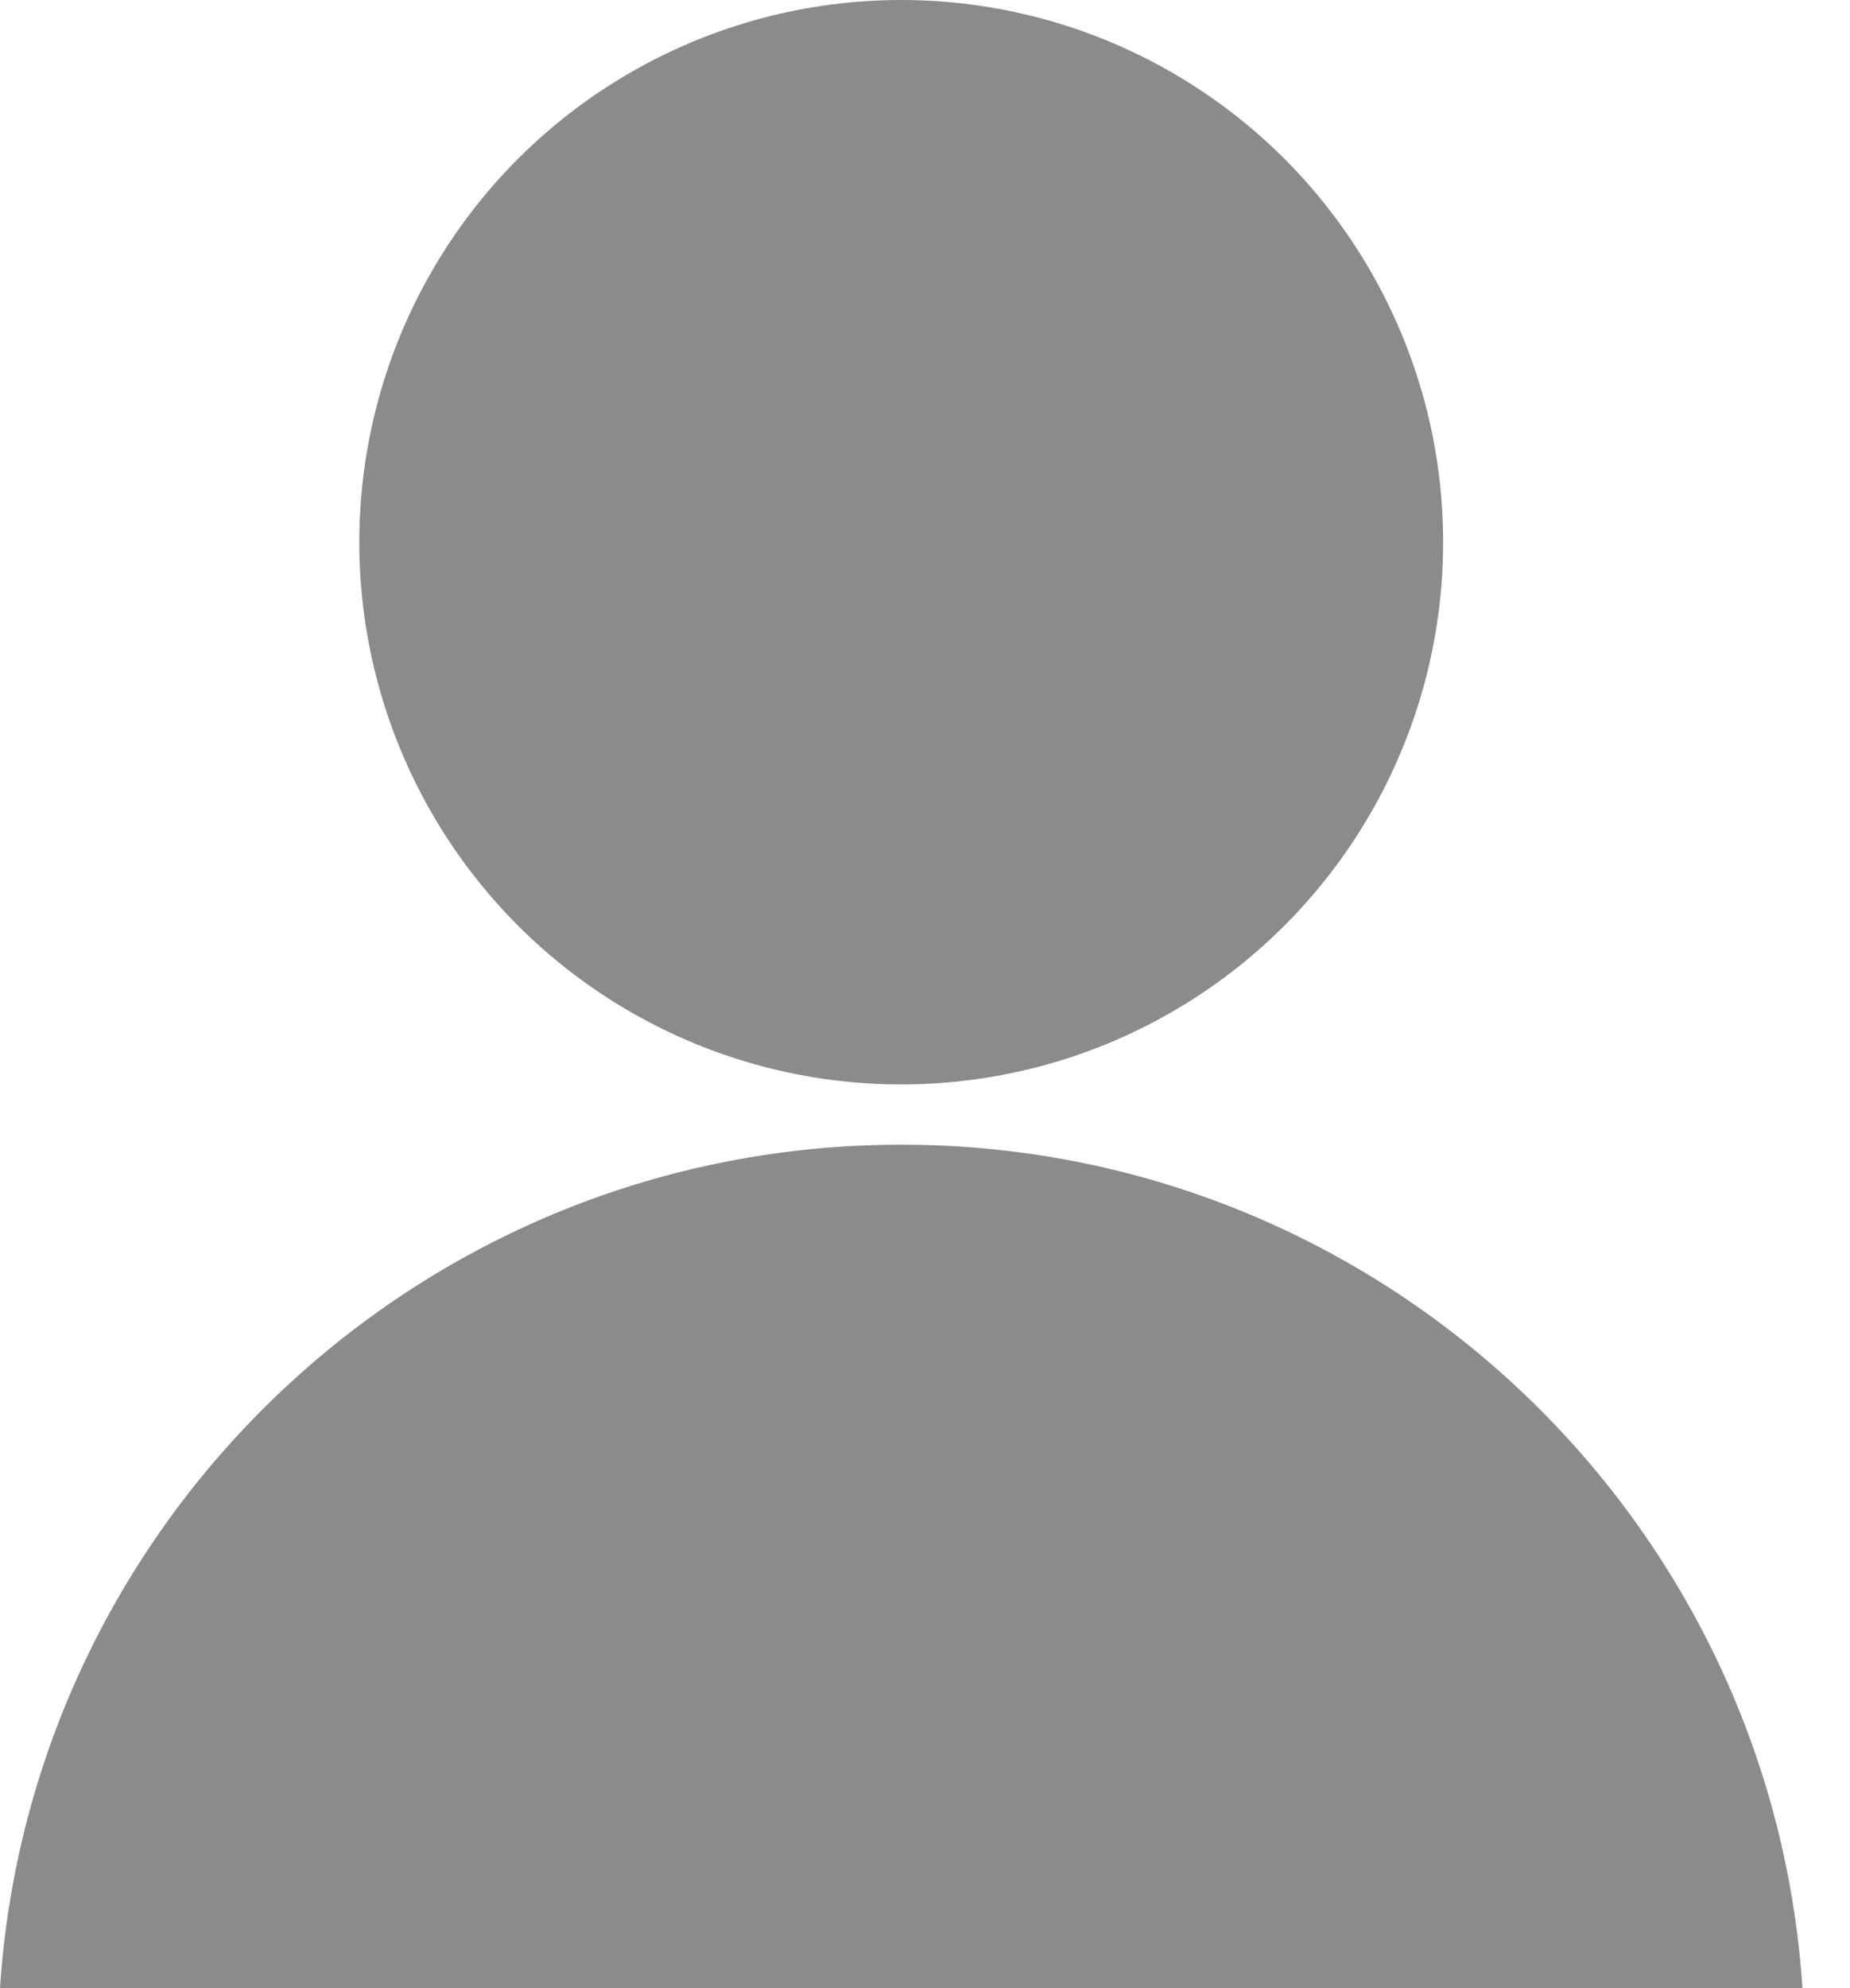 <svg width="27" height="29" viewBox="0 0 27 29" fill="none" xmlns="http://www.w3.org/2000/svg">
<path fill-rule="evenodd" clip-rule="evenodd" d="M26.306 29H-3.20153e-05C0.452 22.13 6.168 16.697 13.153 16.697C20.138 16.697 25.854 22.13 26.306 29Z" fill="#8B8B8B"/>
<circle cx="13.153" cy="7.909" r="7.409" fill="#8B8B8B" stroke="#8B8B8B"/>
</svg>
